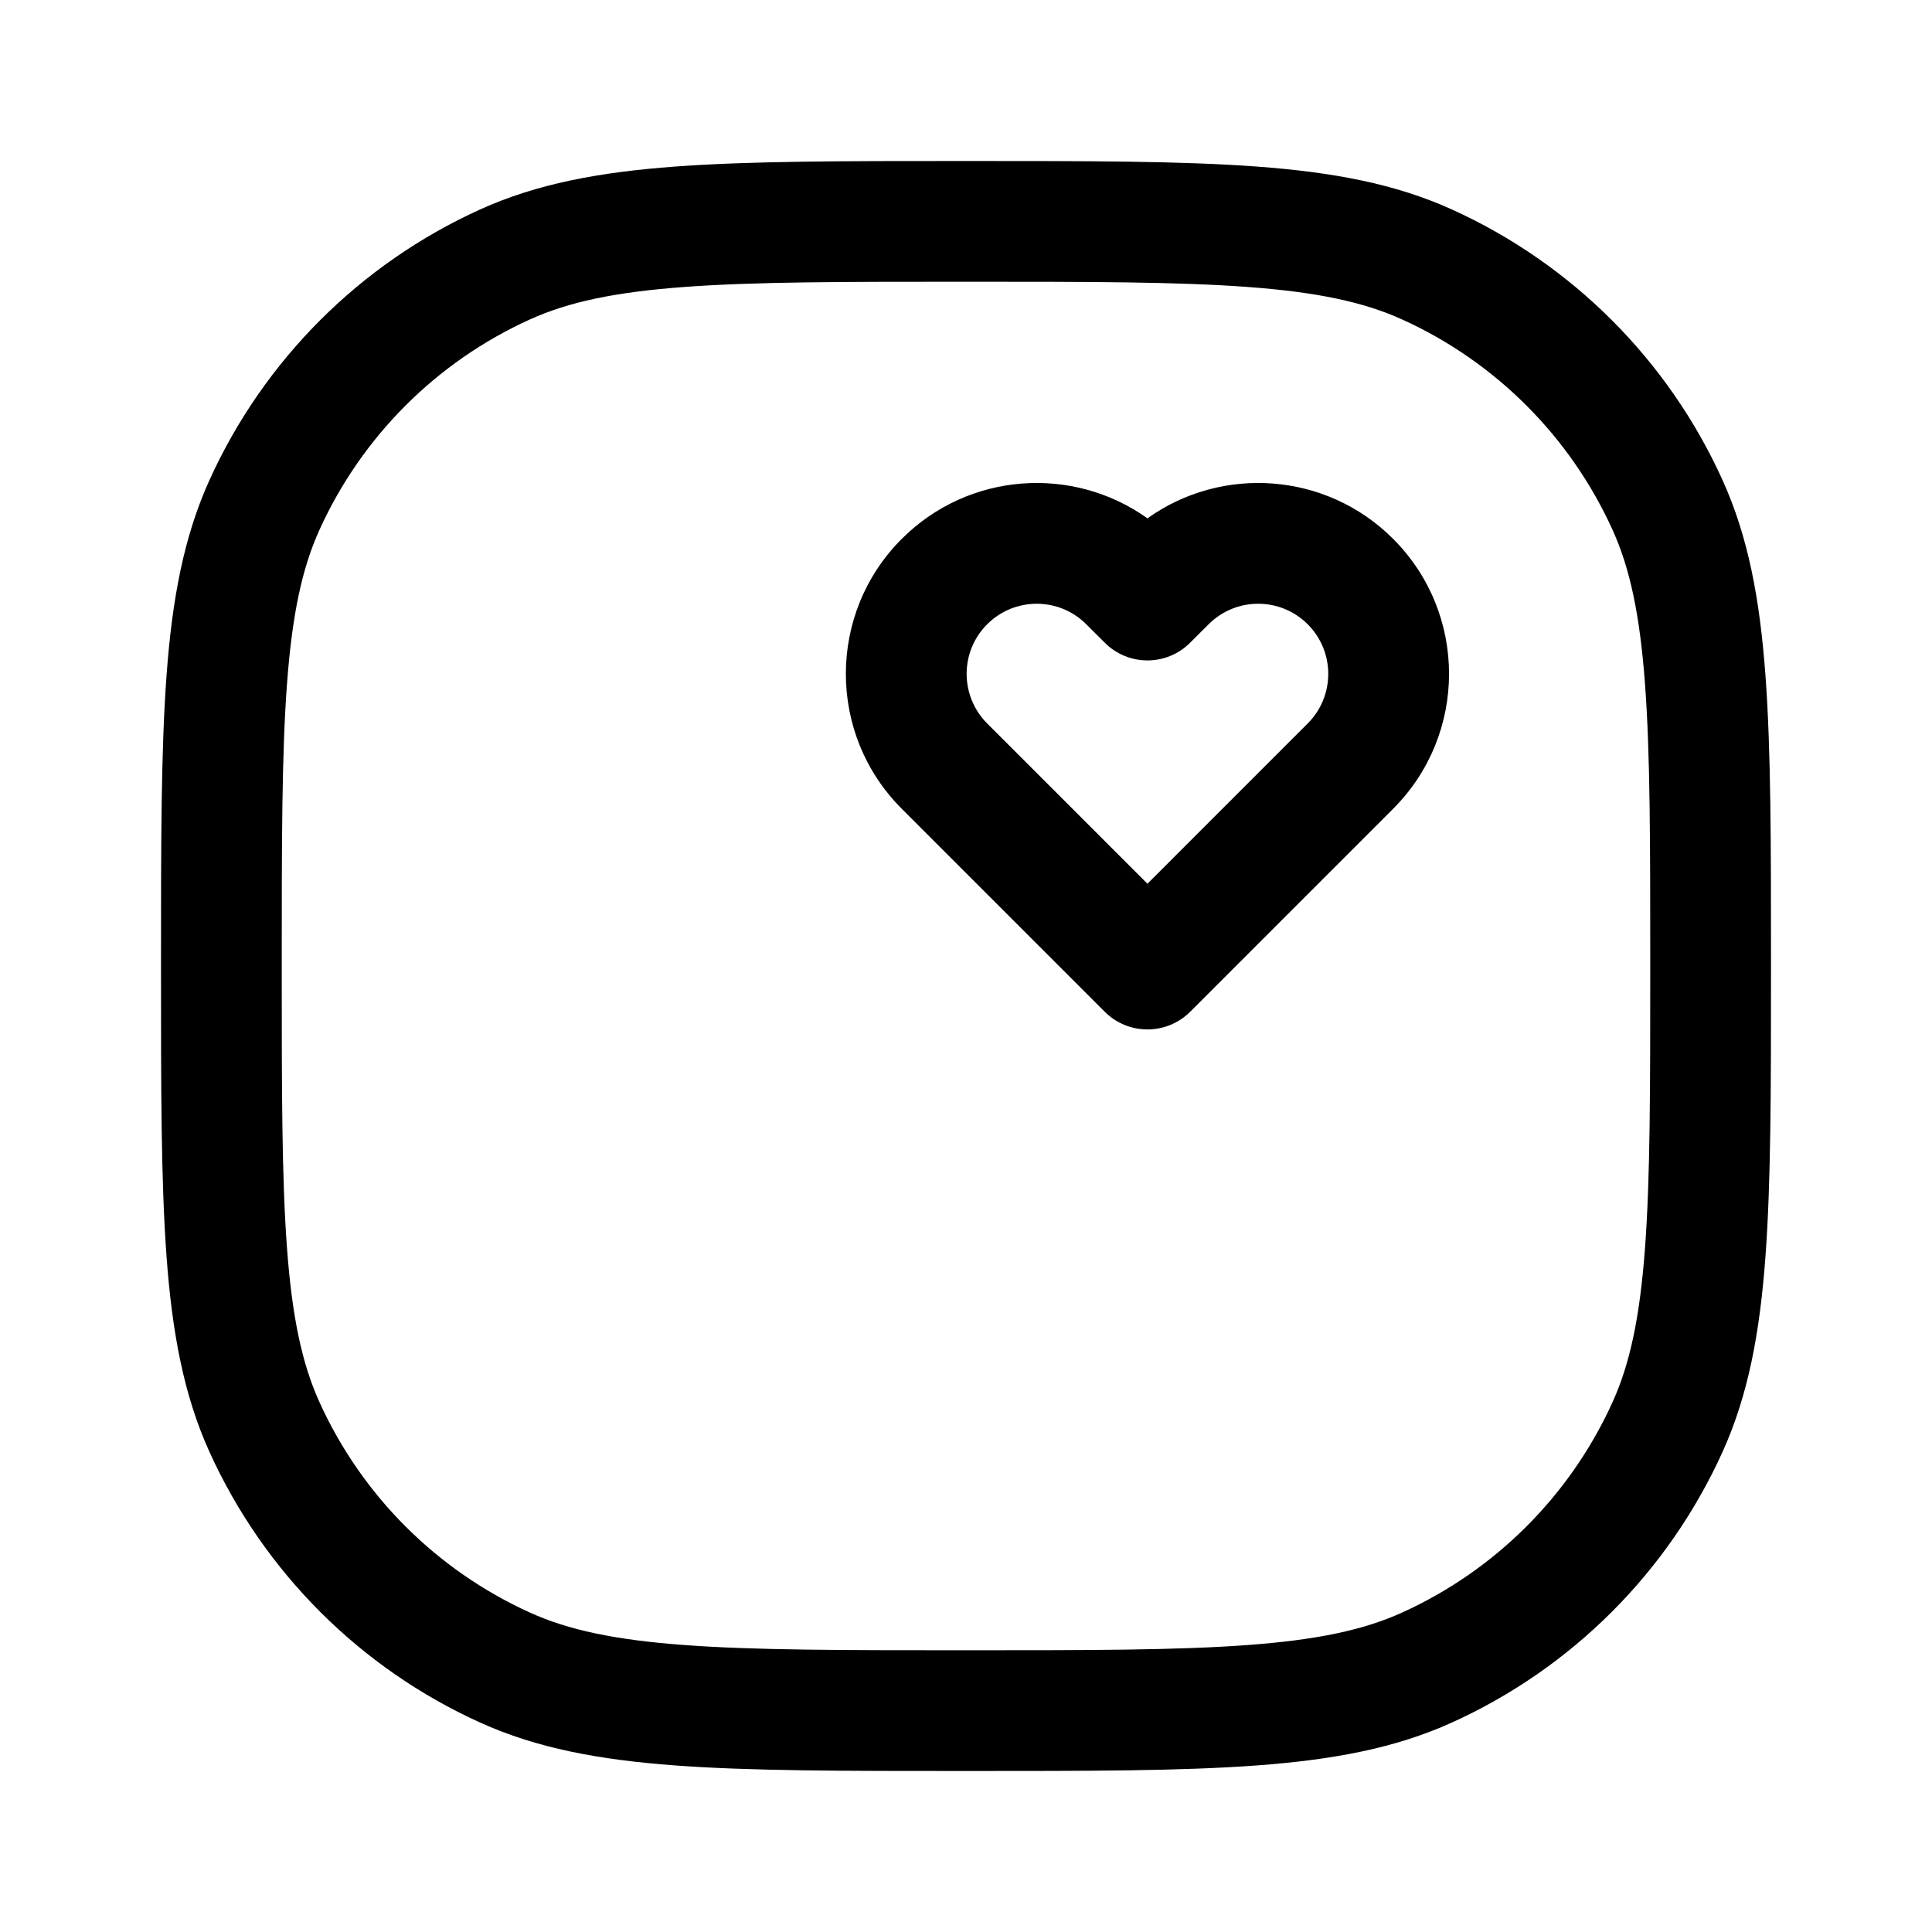 <svg width="24" height="24" viewBox="0 0 24 24" fill="none" xmlns="http://www.w3.org/2000/svg">
<path fill-rule="evenodd" clip-rule="evenodd" d="M11.969 2H12.031C13.52 2 14.679 2 15.612 2.069C16.559 2.139 17.332 2.283 18.036 2.602C19.527 3.278 20.723 4.473 21.398 5.964C21.717 6.668 21.861 7.441 21.931 8.388C22 9.321 22 10.48 22 11.969V12.031C22 13.52 22 14.679 21.931 15.612C21.861 16.559 21.717 17.332 21.398 18.036C20.723 19.527 19.527 20.723 18.036 21.398C17.332 21.717 16.559 21.861 15.612 21.931C14.679 22 13.52 22 12.031 22H11.969C10.48 22 9.321 22 8.388 21.931C7.441 21.861 6.668 21.717 5.964 21.398C4.473 20.723 3.278 19.527 2.602 18.036C2.283 17.332 2.139 16.559 2.069 15.612C2 14.679 2 13.52 2 12.031V11.969C2 10.48 2 9.321 2.069 8.388C2.139 7.441 2.283 6.668 2.602 5.964C3.278 4.473 4.473 3.278 5.964 2.602C6.668 2.283 7.441 2.139 8.388 2.069C9.321 2 10.48 2 11.969 2ZM8.498 3.565C7.635 3.629 7.06 3.752 6.583 3.968C5.423 4.494 4.494 5.423 3.968 6.583C3.752 7.06 3.629 7.635 3.565 8.498C3.5 9.369 3.5 10.474 3.5 12C3.5 13.526 3.5 14.63 3.565 15.502C3.629 16.365 3.752 16.94 3.968 17.417C4.494 18.577 5.423 19.506 6.583 20.032C7.06 20.248 7.635 20.371 8.498 20.435C9.369 20.5 10.474 20.5 12 20.5C13.526 20.5 14.63 20.5 15.502 20.435C16.365 20.371 16.94 20.248 17.417 20.032C18.577 19.506 19.506 18.577 20.032 17.417C20.248 16.94 20.371 16.365 20.435 15.502C20.5 14.63 20.5 13.526 20.5 12C20.5 10.474 20.5 9.369 20.435 8.498C20.371 7.635 20.248 7.06 20.032 6.583C19.506 5.423 18.577 4.494 17.417 3.968C16.94 3.752 16.365 3.629 15.502 3.565C14.63 3.5 13.526 3.5 12 3.5C10.474 3.5 9.369 3.5 8.498 3.565ZM16.245 7.755C15.905 7.415 15.354 7.415 15.014 7.755L14.784 7.984C14.644 8.125 14.453 8.204 14.254 8.204C14.055 8.204 13.864 8.125 13.724 7.984L13.494 7.755C13.154 7.415 12.603 7.415 12.263 7.755C11.923 8.095 11.923 8.646 12.263 8.987L14.254 10.978L16.245 8.987C16.585 8.647 16.585 8.095 16.245 7.755ZM14.254 6.439C15.18 5.778 16.475 5.863 17.306 6.694C18.232 7.62 18.232 9.121 17.306 10.047L14.784 12.569C14.644 12.709 14.453 12.788 14.254 12.788C14.055 12.788 13.864 12.709 13.724 12.569L11.202 10.047C10.276 9.121 10.276 7.62 11.202 6.694C12.033 5.863 13.328 5.778 14.254 6.439Z" fill="black"/>
</svg>
